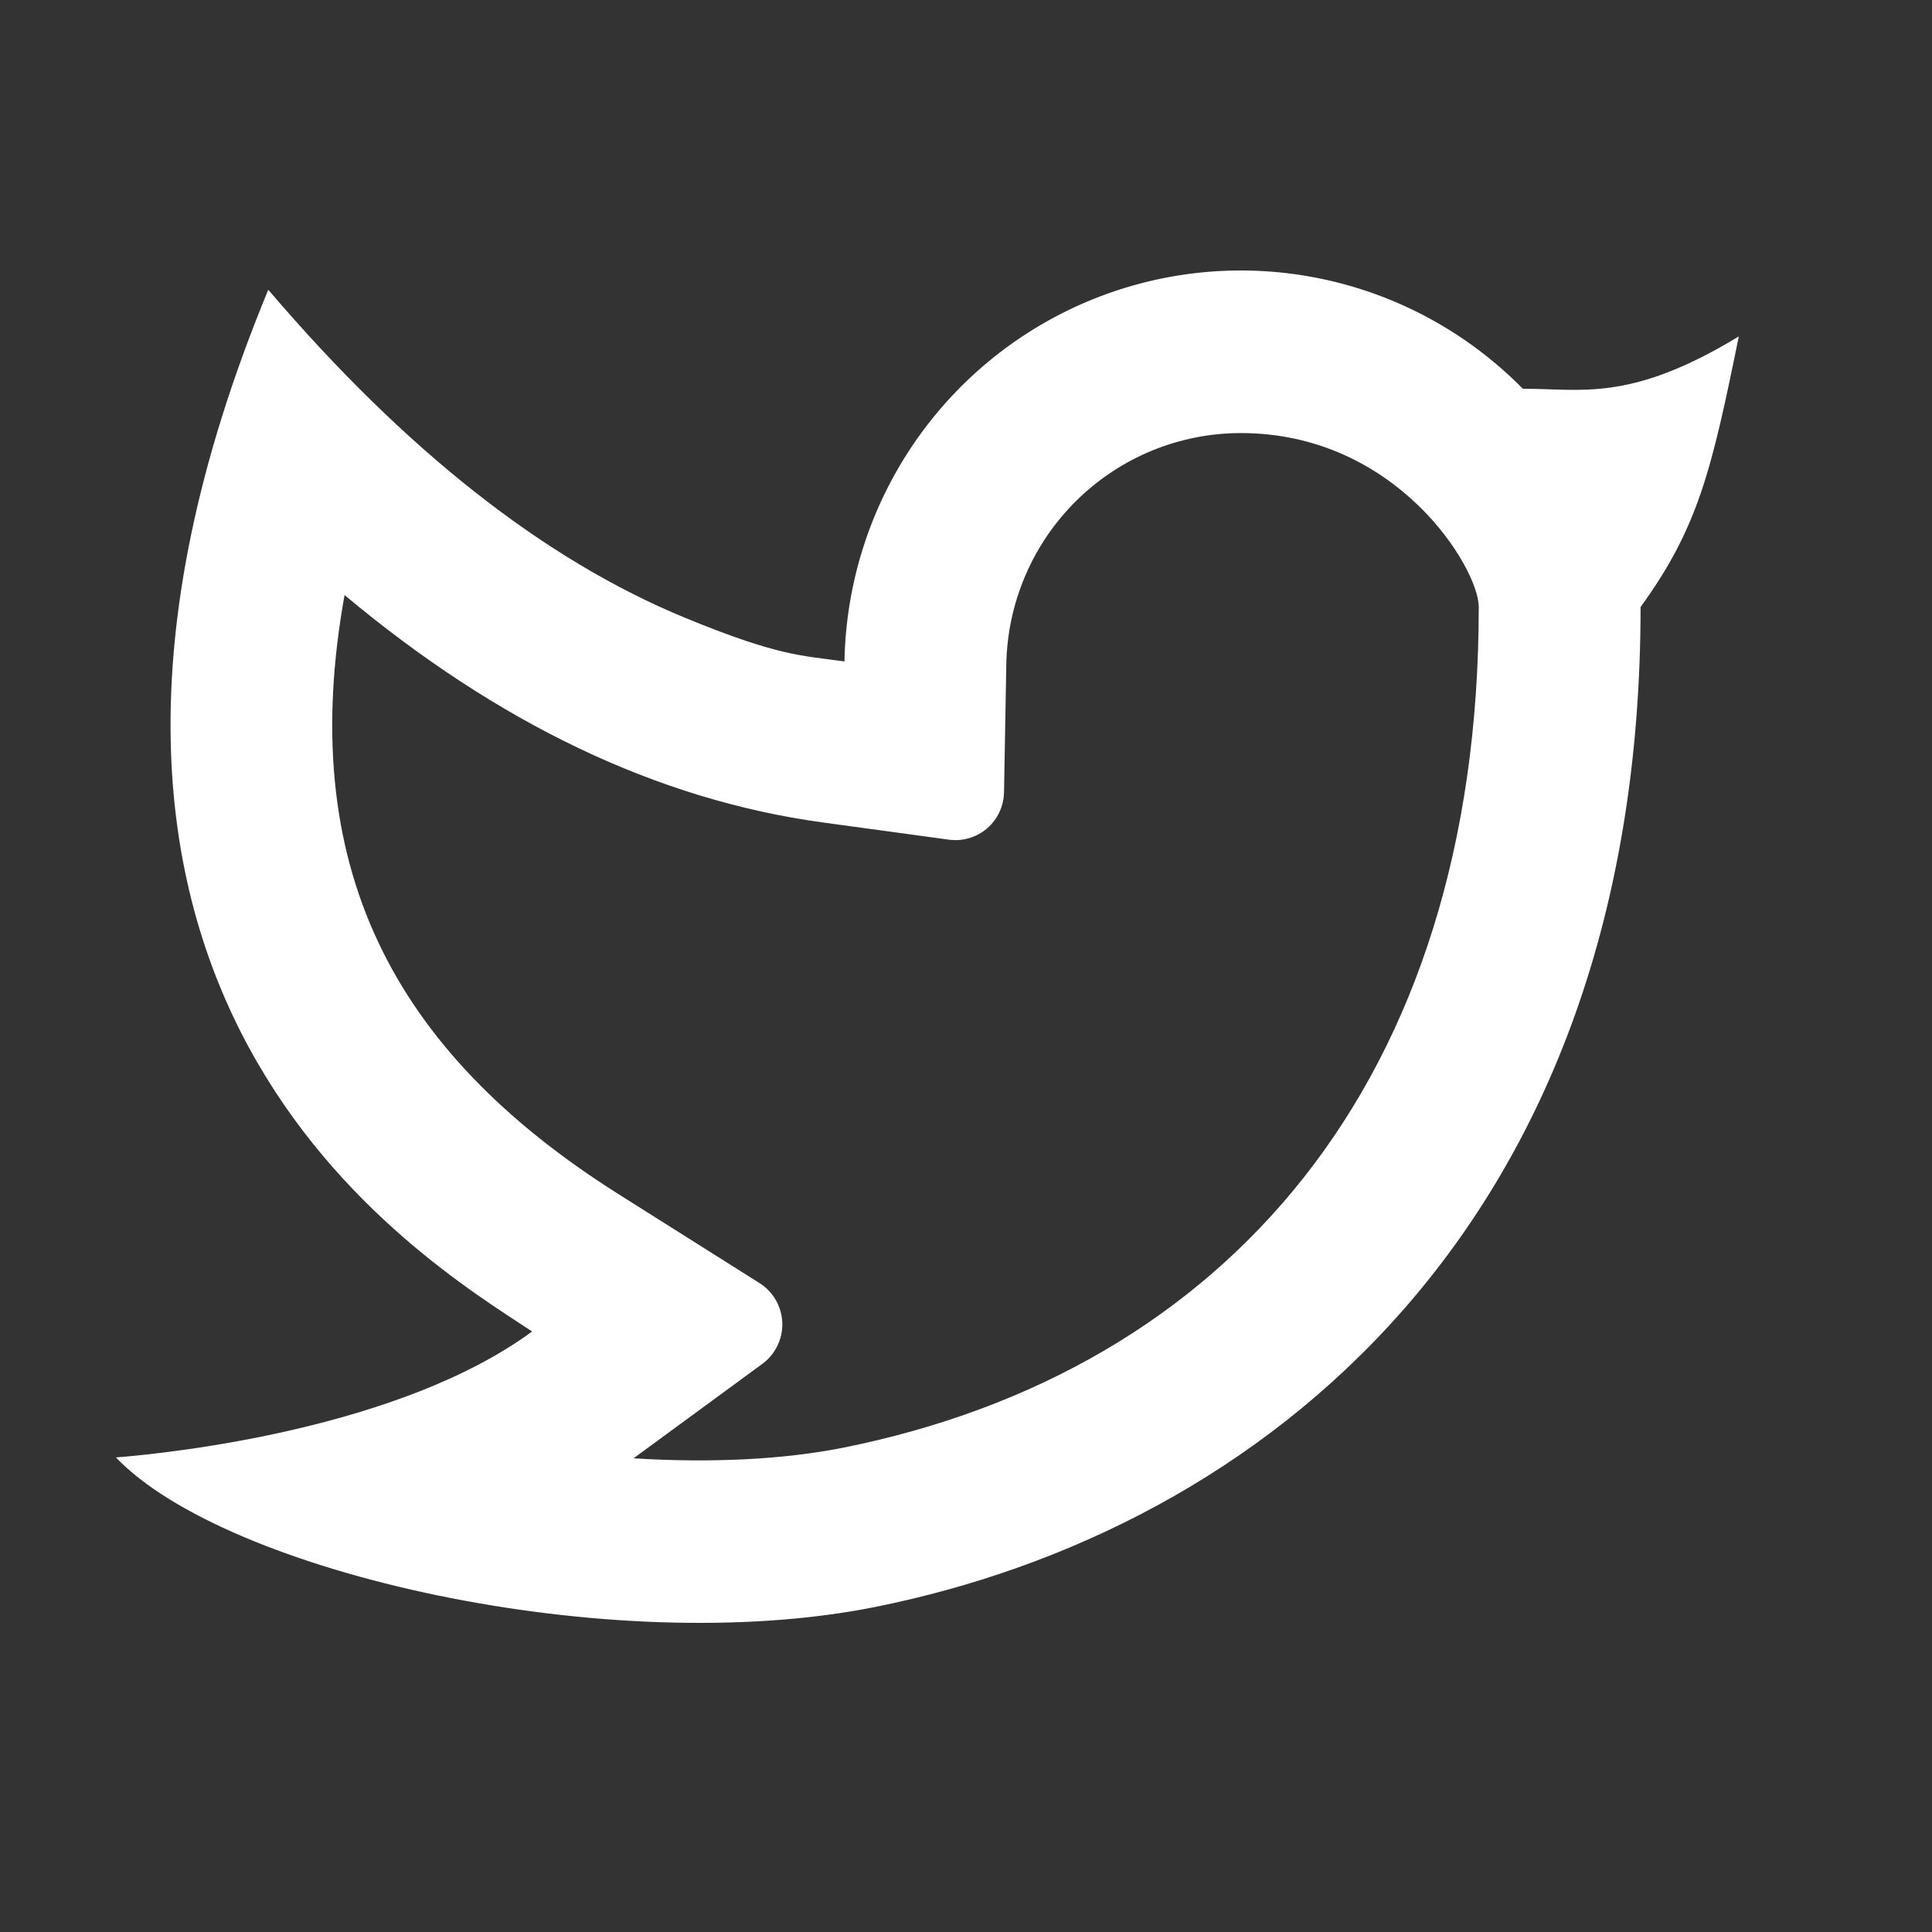 <svg width="50" height="50" viewBox="0 0 50 50" fill="none" xmlns="http://www.w3.org/2000/svg">
<rect x="0" y="0" width="50" height="50" fill="#333333" stroke="none"/>
<g id="Frame" clip-path="url(#clip0_29_1294)">
<path id="Vector" d="M32.115 11.208C30.523 11.207 28.995 11.835 27.86 12.954C26.724 14.073 26.072 15.596 26.043 17.194L25.984 20.505C25.98 20.683 25.94 20.858 25.864 21.019C25.788 21.18 25.68 21.323 25.546 21.438C25.411 21.554 25.254 21.64 25.084 21.69C24.914 21.741 24.736 21.754 24.56 21.731L21.292 21.285C16.991 20.696 12.87 18.707 8.917 15.4C7.665 22.359 10.111 27.18 16 30.9L19.659 33.208C19.832 33.318 19.977 33.469 20.079 33.647C20.181 33.826 20.238 34.027 20.246 34.233C20.253 34.439 20.209 34.644 20.119 34.829C20.029 35.014 19.896 35.175 19.73 35.296L16.396 37.741C18.379 37.865 20.262 37.777 21.823 37.466C31.702 35.485 38.27 28.021 38.27 15.709C38.27 14.704 36.151 11.208 32.115 11.208ZM21.855 17.116C21.891 15.089 22.523 13.118 23.669 11.45C24.816 9.782 26.427 8.49 28.302 7.737C30.176 6.984 32.23 6.803 34.206 7.217C36.182 7.63 37.993 8.62 39.412 10.062C40.9 10.051 42.167 10.43 45 8.706C44.299 12.154 43.953 13.651 42.458 15.709C42.458 31.776 32.623 39.589 22.644 41.589C15.802 42.96 5.852 40.708 3 37.718C4.453 37.605 10.358 36.968 13.771 34.459C10.883 32.548 -0.61 25.757 6.943 7.499C10.488 11.655 14.083 14.486 17.726 15.987C20.151 16.985 20.745 16.964 21.857 17.118L21.855 17.116Z" fill="white"/>
</g>
<defs>
<clipPath id="clip0_29_1294">
<rect width="50" height="50" fill="white"/>
</clipPath>
</defs>
</svg>
